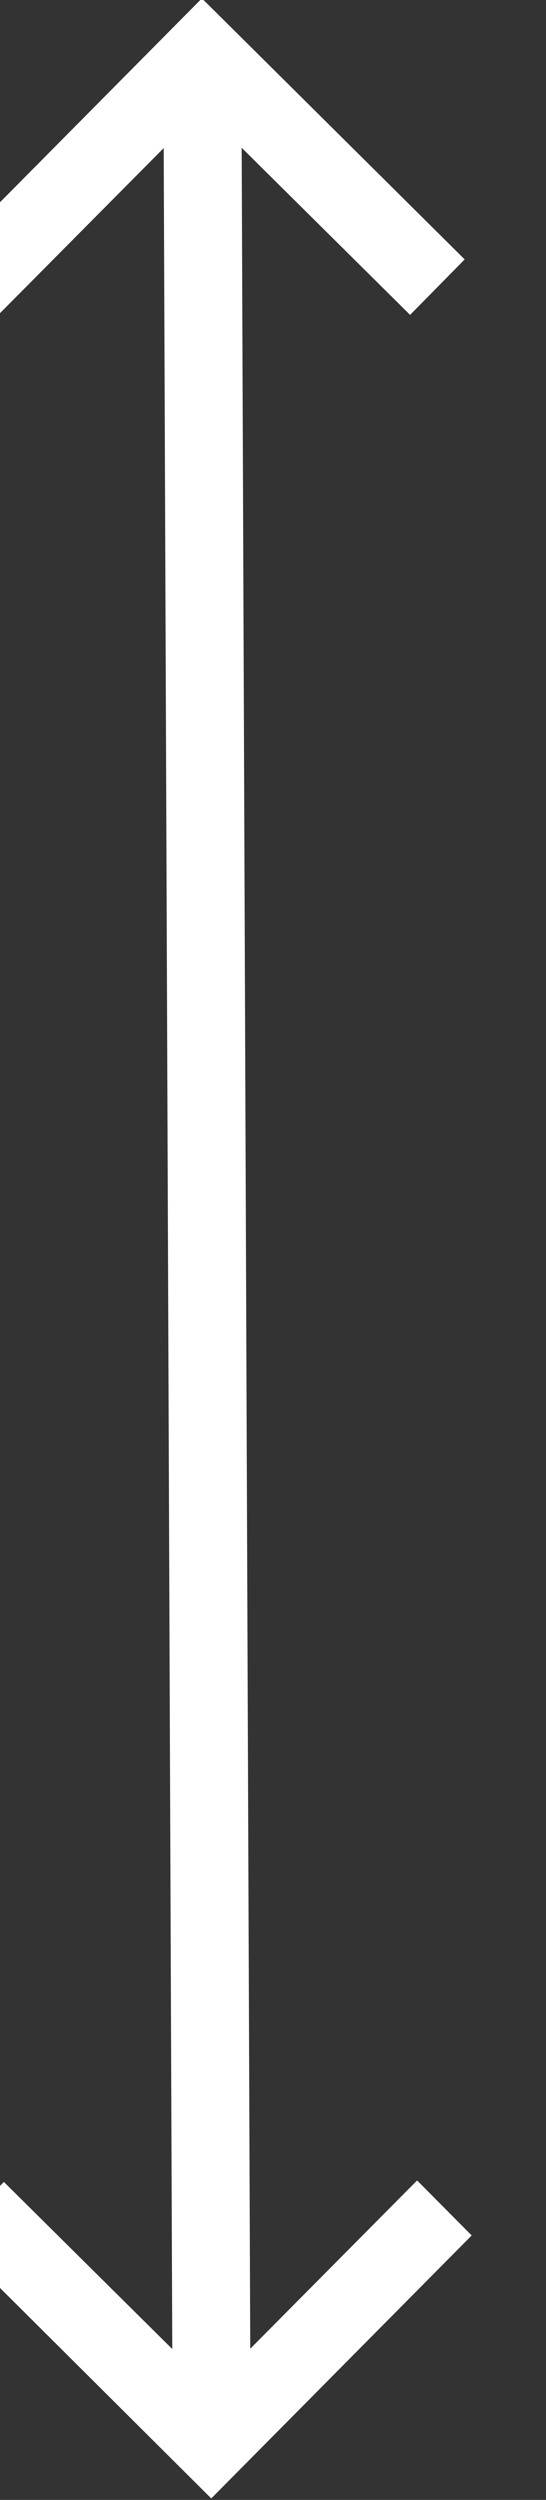 <?xml version="1.0" encoding="UTF-8" standalone="no"?>
<!DOCTYPE svg PUBLIC "-//W3C//DTD SVG 1.1//EN" "http://www.w3.org/Graphics/SVG/1.1/DTD/svg11.dtd">
<svg width="100%" height="100%" viewBox="0 0 7 32" version="1.1" xmlns="http://www.w3.org/2000/svg" xmlns:xlink="http://www.w3.org/1999/xlink" xml:space="preserve" xmlns:serif="http://www.serif.com/" style="fill-rule:evenodd;clip-rule:evenodd;stroke-linejoin:round;stroke-miterlimit:2;">
    <rect x="0" y="0" width="7" height="32" fill="#333333" stroke="none"/>
    <g transform="matrix(1,0,0,1,-2528.62,-368)">
        <g transform="matrix(1.655,0,0,1.77,1969.76,-141.639)">
            <g transform="matrix(0.604,0,0,0.565,-1190.06,80)">
                <path d="M2531.47,369.916L2531.58,398.088L2529.42,395.949L2528.72,396.659L2532.08,400L2535.42,396.634L2534.72,395.93L2532.58,398.084L2532.47,369.912L2534.63,372.051L2535.33,371.341L2531.96,368L2528.62,371.366L2529.33,372.07L2531.47,369.916Z" style="fill:white;"/>
            </g>
        </g>
    </g>
</svg>

